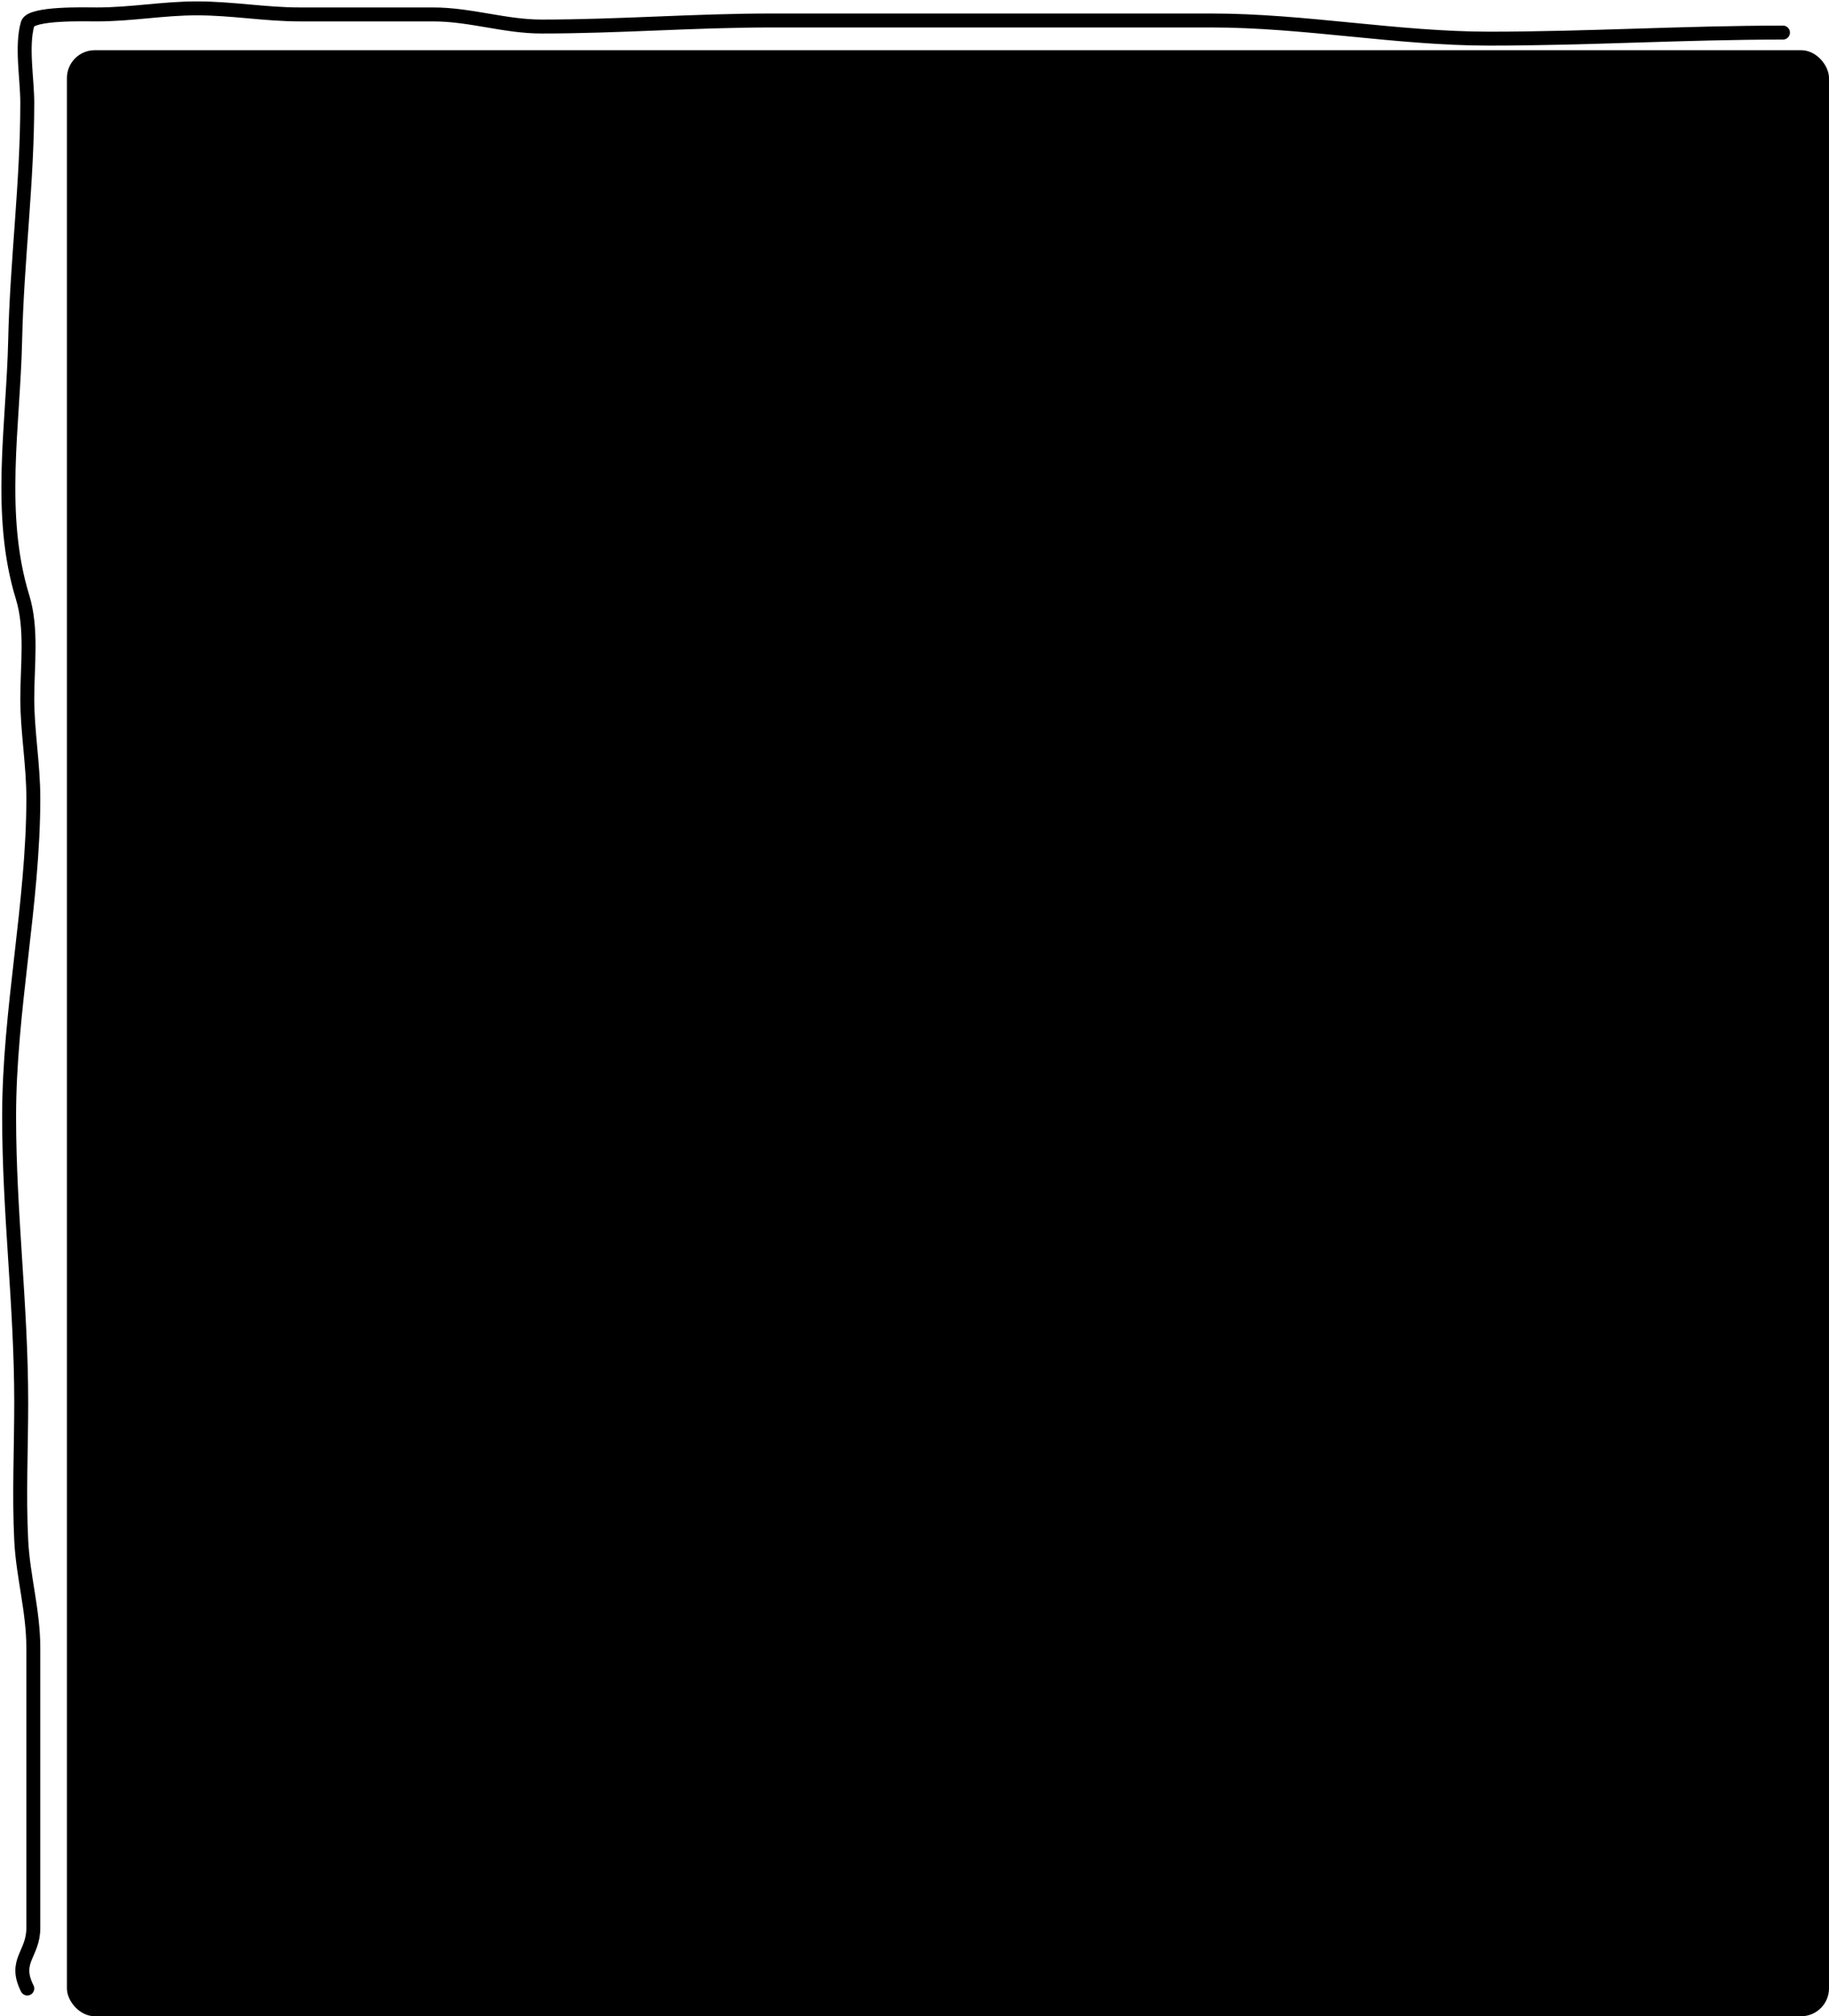 <svg width="656" height="723" viewBox="0 0 656 723" fill="none" xmlns="http://www.w3.org/2000/svg">
<rect x="24" y="18" width="632" height="705" rx="10" fill="black"/>
<path d="M639.494 11.686C604.163 11.686 569.515 13.857 534.18 13.857C501.05 13.857 467.91 7.343 434.415 7.343C381.899 7.343 329.383 7.343 276.867 7.343C248.845 7.343 222.258 9.514 194.232 9.514C180.974 9.514 168.789 5.171 155.267 5.171C139.344 5.171 123.42 5.171 107.496 5.171C95.086 5.171 83.327 3 70.582 3C58.392 3 47.175 5.171 34.754 5.171C30.85 5.171 11.048 4.542 9.903 8.549C7.606 16.588 9.782 28.388 9.782 36.778C9.782 65.66 6.074 93.391 5.439 121.945C4.76 152.543 -1.041 184.424 8.093 214.11C11.583 225.452 9.782 238.721 9.782 250.542C9.782 262.186 11.954 274.148 11.954 286.249C11.954 323.926 3.268 362.327 3.268 400.37C3.268 435.174 7.611 468.307 7.611 502.909C7.611 519.315 6.791 535.976 7.611 552.369C8.259 565.333 11.954 577.612 11.954 590.972C11.954 614.134 11.954 637.295 11.954 660.457C11.954 670.751 11.954 681.046 11.954 691.34C11.954 700.885 4.778 703.045 9.782 713.054" stroke="black" stroke-width="5" stroke-linecap="round"/>
</svg>
